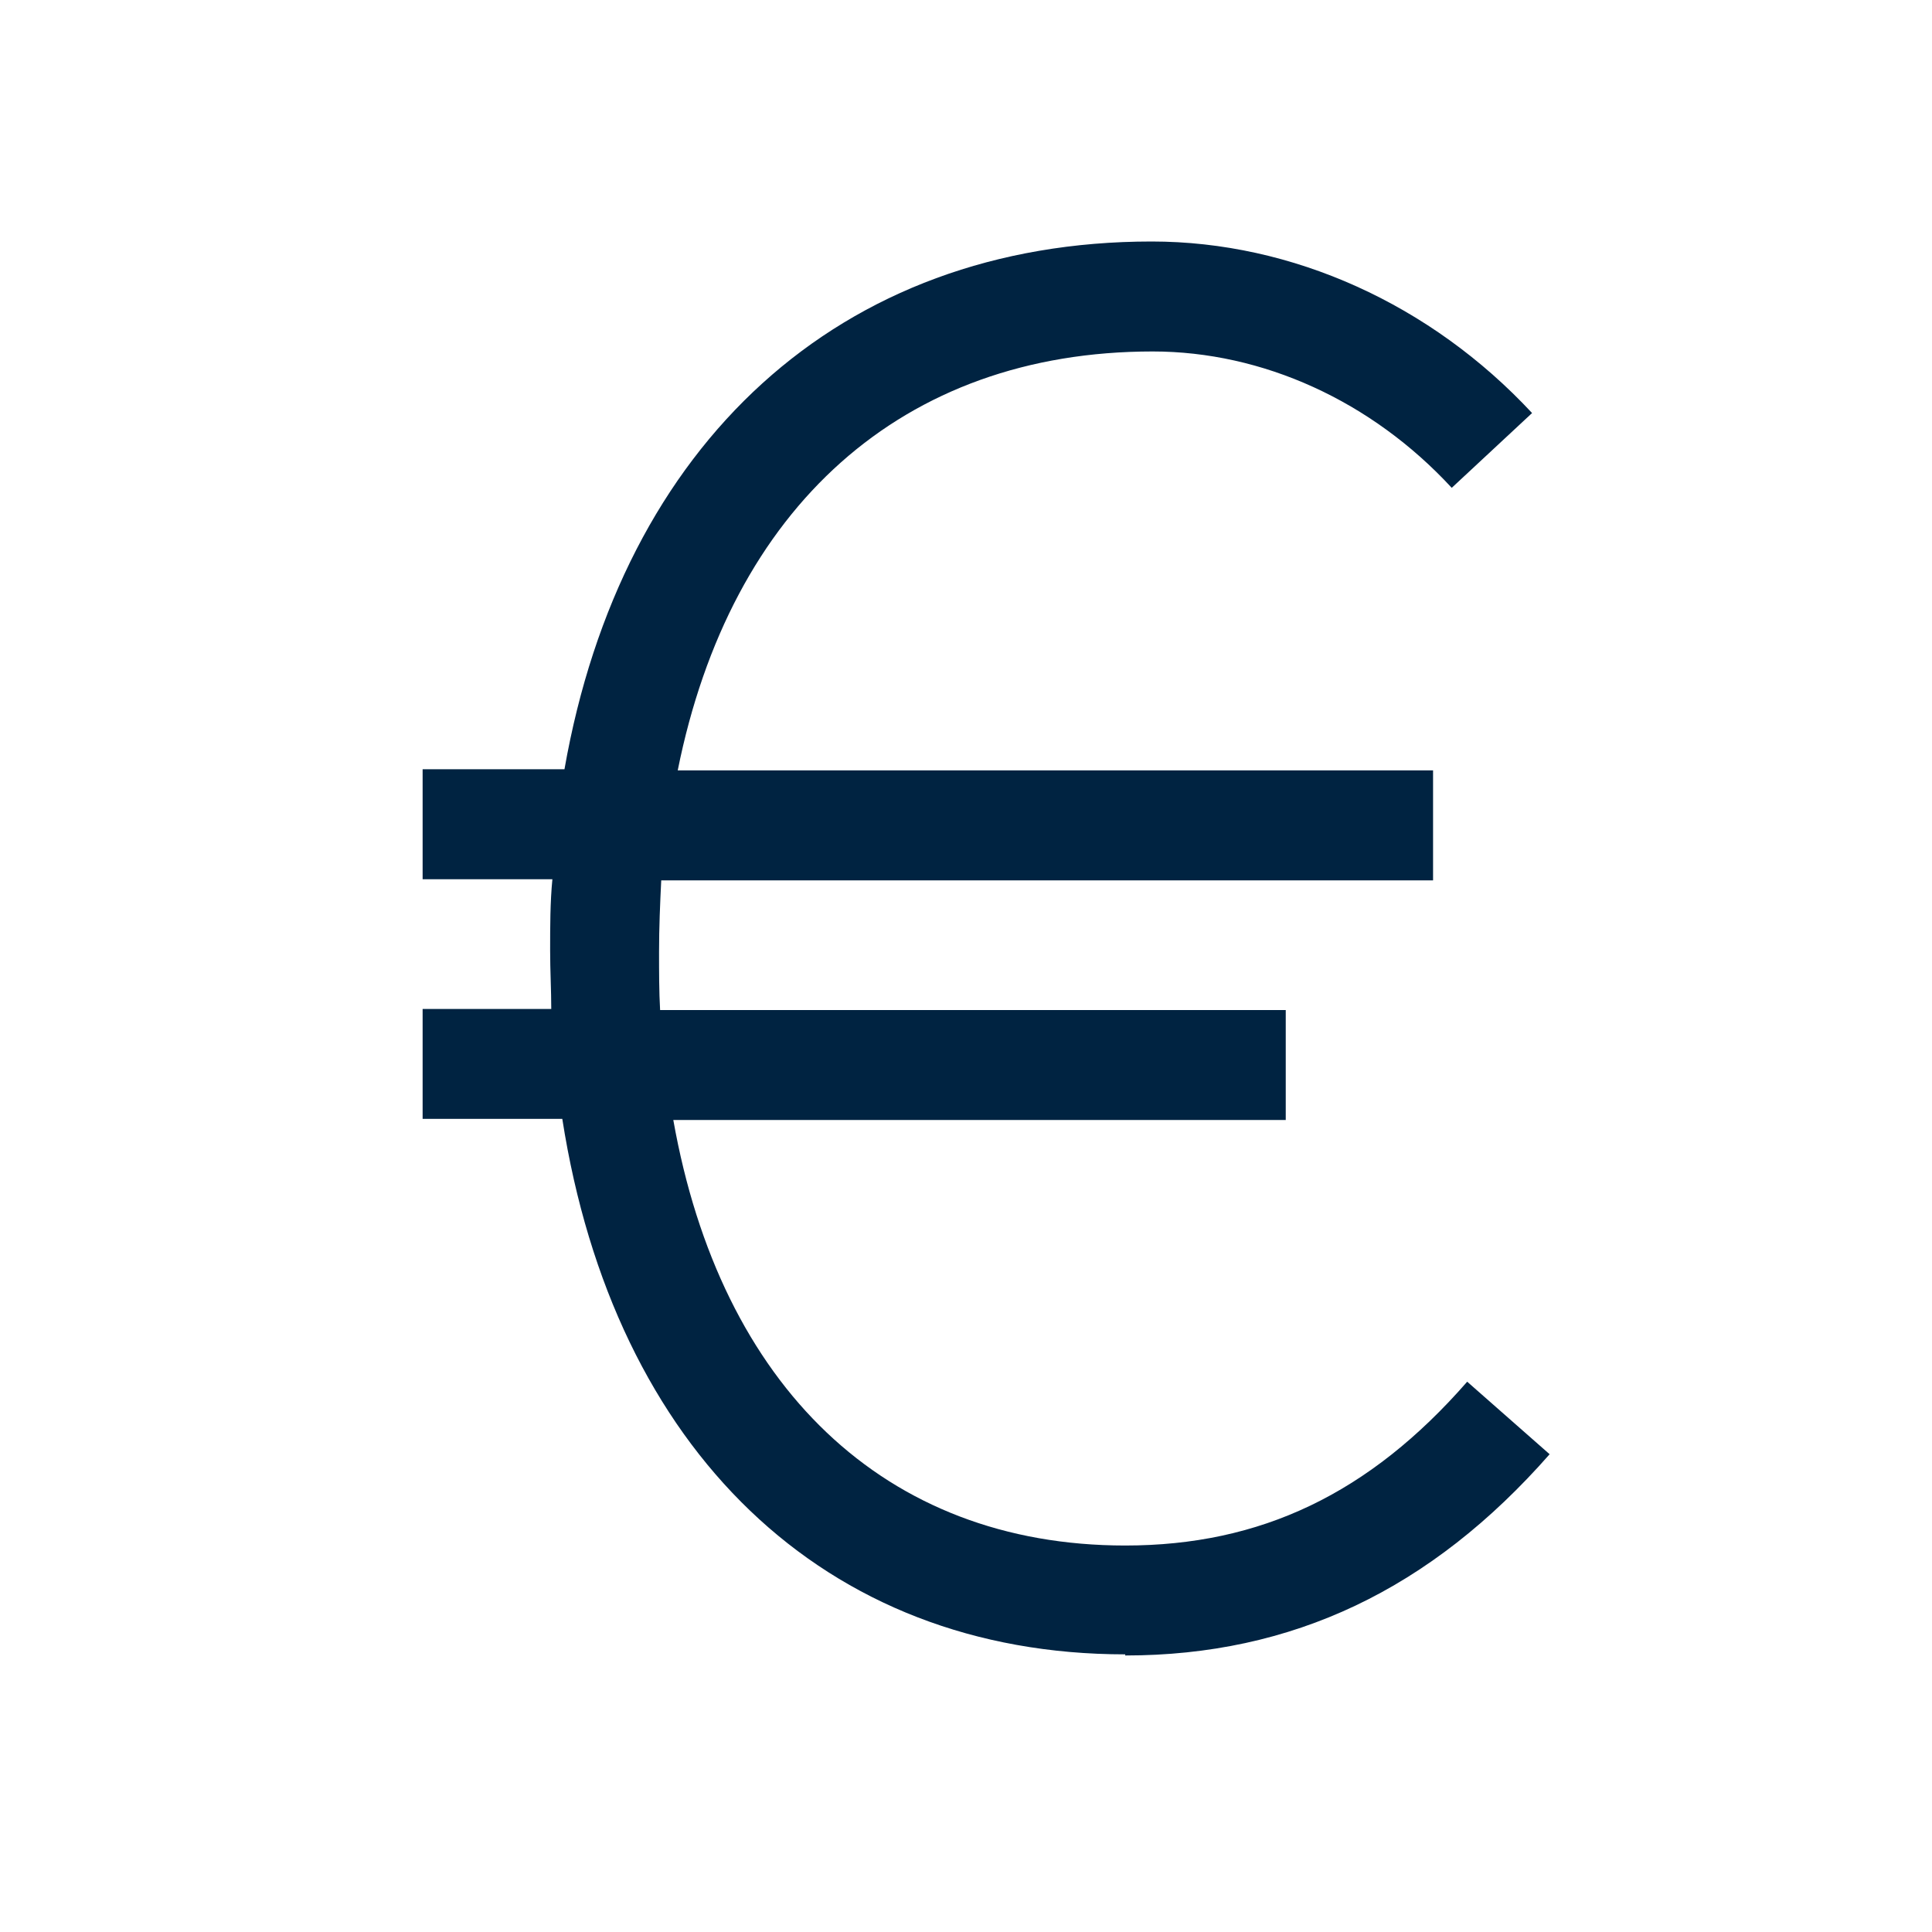 <svg width="24" height="24" viewBox="0 0 24 24" fill="none" xmlns="http://www.w3.org/2000/svg">
<path d="M13.978 20.551C10.235 20.551 7.627 18.011 6.985 13.899H5.25V12.534H6.848C6.848 12.302 6.834 12.056 6.834 11.81C6.834 11.509 6.834 11.209 6.862 10.922H5.25V9.556H7.012C7.722 5.513 10.427 3 14.306 3C16.054 3 17.775 3.779 19.032 5.131L18.034 6.06C17.037 4.98 15.685 4.366 14.319 4.366C11.205 4.366 9.074 6.305 8.419 9.57H17.802V10.936H8.214C8.2 11.222 8.187 11.523 8.187 11.823C8.187 12.069 8.187 12.315 8.2 12.547H15.972V13.913H8.364C8.951 17.218 10.987 19.199 13.978 19.199C15.658 19.199 17.01 18.557 18.226 17.164L19.25 18.065C17.775 19.745 16.054 20.565 13.978 20.565V20.551Z" fill="#002341"/>
</svg>
